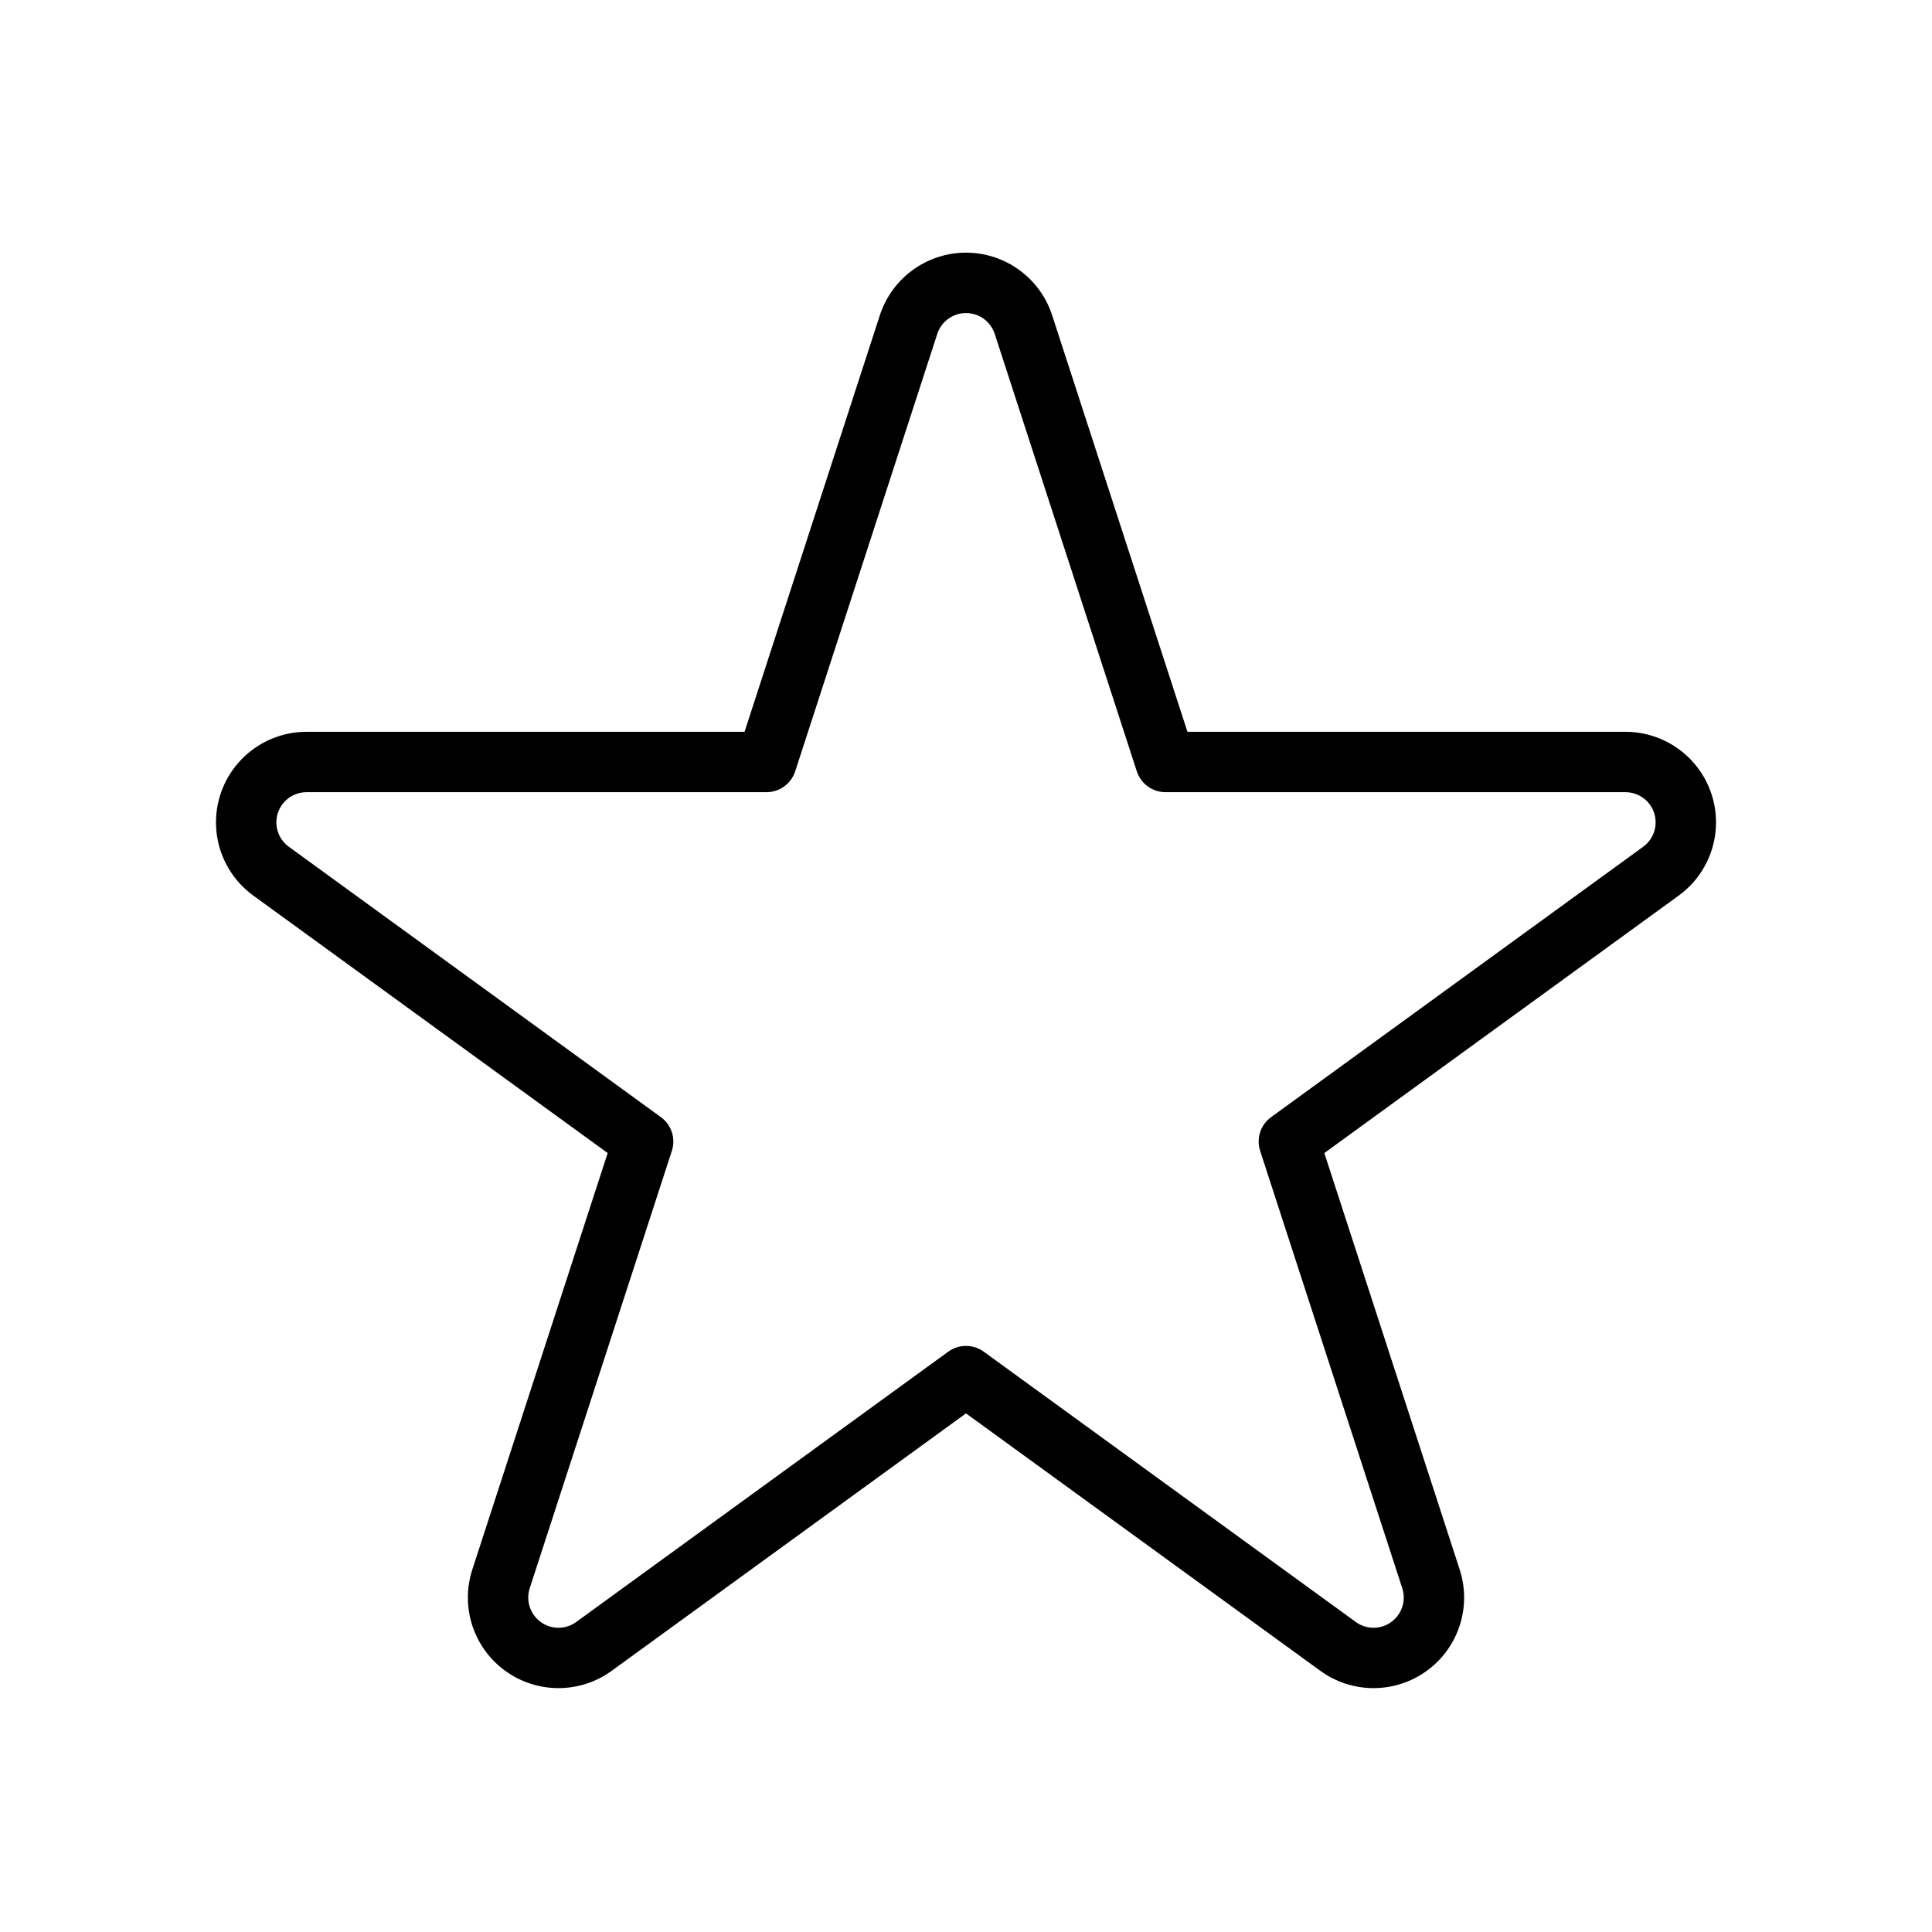 <?xml version="1.0" ?><!DOCTYPE svg  PUBLIC '-//W3C//DTD SVG 1.1//EN'  'http://www.w3.org/Graphics/SVG/1.1/DTD/svg11.dtd'><svg height="100%" style="fill-rule:evenodd;clip-rule:evenodd;stroke-linejoin:round;stroke-miterlimit:2;" version="1.1" viewBox="0 0 32 32" width="100%" xml:space="preserve" xmlns="http://www.w3.org/2000/svg" xmlns:serif="http://www.serif.com/" xmlns:xlink="http://www.w3.org/1999/xlink"><path d="M12.332,12.121l2.241,-6.899l0,-0c0.201,-0.618 0.777,-1.037 1.427,-1.037c0.65,0 1.226,0.419 1.427,1.037l2.241,6.899l7.254,-0c0.65,-0 1.226,0.418 1.427,1.036c0.201,0.618 -0.019,1.295 -0.545,1.677l-5.869,4.264l2.242,6.899c0.201,0.618 -0.019,1.295 -0.545,1.677c-0.526,0.382 -1.238,0.382 -1.763,0l-5.869,-4.264l-5.869,4.264c-0.525,0.382 -1.237,0.382 -1.763,0c-0.526,-0.382 -0.746,-1.059 -0.545,-1.677l2.242,-6.899l-5.869,-4.264c-0.526,-0.382 -0.746,-1.059 -0.545,-1.677c0.201,-0.618 0.777,-1.036 1.427,-1.036l7.254,-0Zm3.192,-6.59c0.067,-0.206 0.259,-0.346 0.476,-0.346c0.217,0 0.409,0.14 0.476,0.346c0.976,3.005 2.353,7.244 2.353,7.244c0.067,0.206 0.259,0.346 0.476,0.346c-0,-0 4.458,-0 7.617,-0c0.217,-0 0.409,0.139 0.476,0.345c0.067,0.206 -0.007,0.432 -0.182,0.559c-2.556,1.857 -6.162,4.478 -6.162,4.478c-0.176,0.127 -0.249,0.353 -0.182,0.559c-0,-0 1.378,4.239 2.354,7.244c0.067,0.206 -0.007,0.432 -0.182,0.559c-0.175,0.128 -0.412,0.128 -0.588,0c-2.556,-1.857 -6.162,-4.477 -6.162,-4.477c-0.175,-0.127 -0.413,-0.127 -0.588,-0c0,-0 -3.606,2.62 -6.162,4.477c-0.176,0.128 -0.413,0.128 -0.588,0c-0.175,-0.127 -0.249,-0.353 -0.182,-0.559c0.976,-3.005 2.354,-7.244 2.354,-7.244c0.067,-0.206 -0.006,-0.432 -0.182,-0.559c0,-0 -3.606,-2.621 -6.162,-4.478c-0.175,-0.127 -0.249,-0.353 -0.182,-0.559c0.067,-0.206 0.259,-0.345 0.476,-0.345c3.159,-0 7.617,-0 7.617,-0c0.217,-0 0.409,-0.14 0.476,-0.346l2.353,-7.244Z"/></svg>